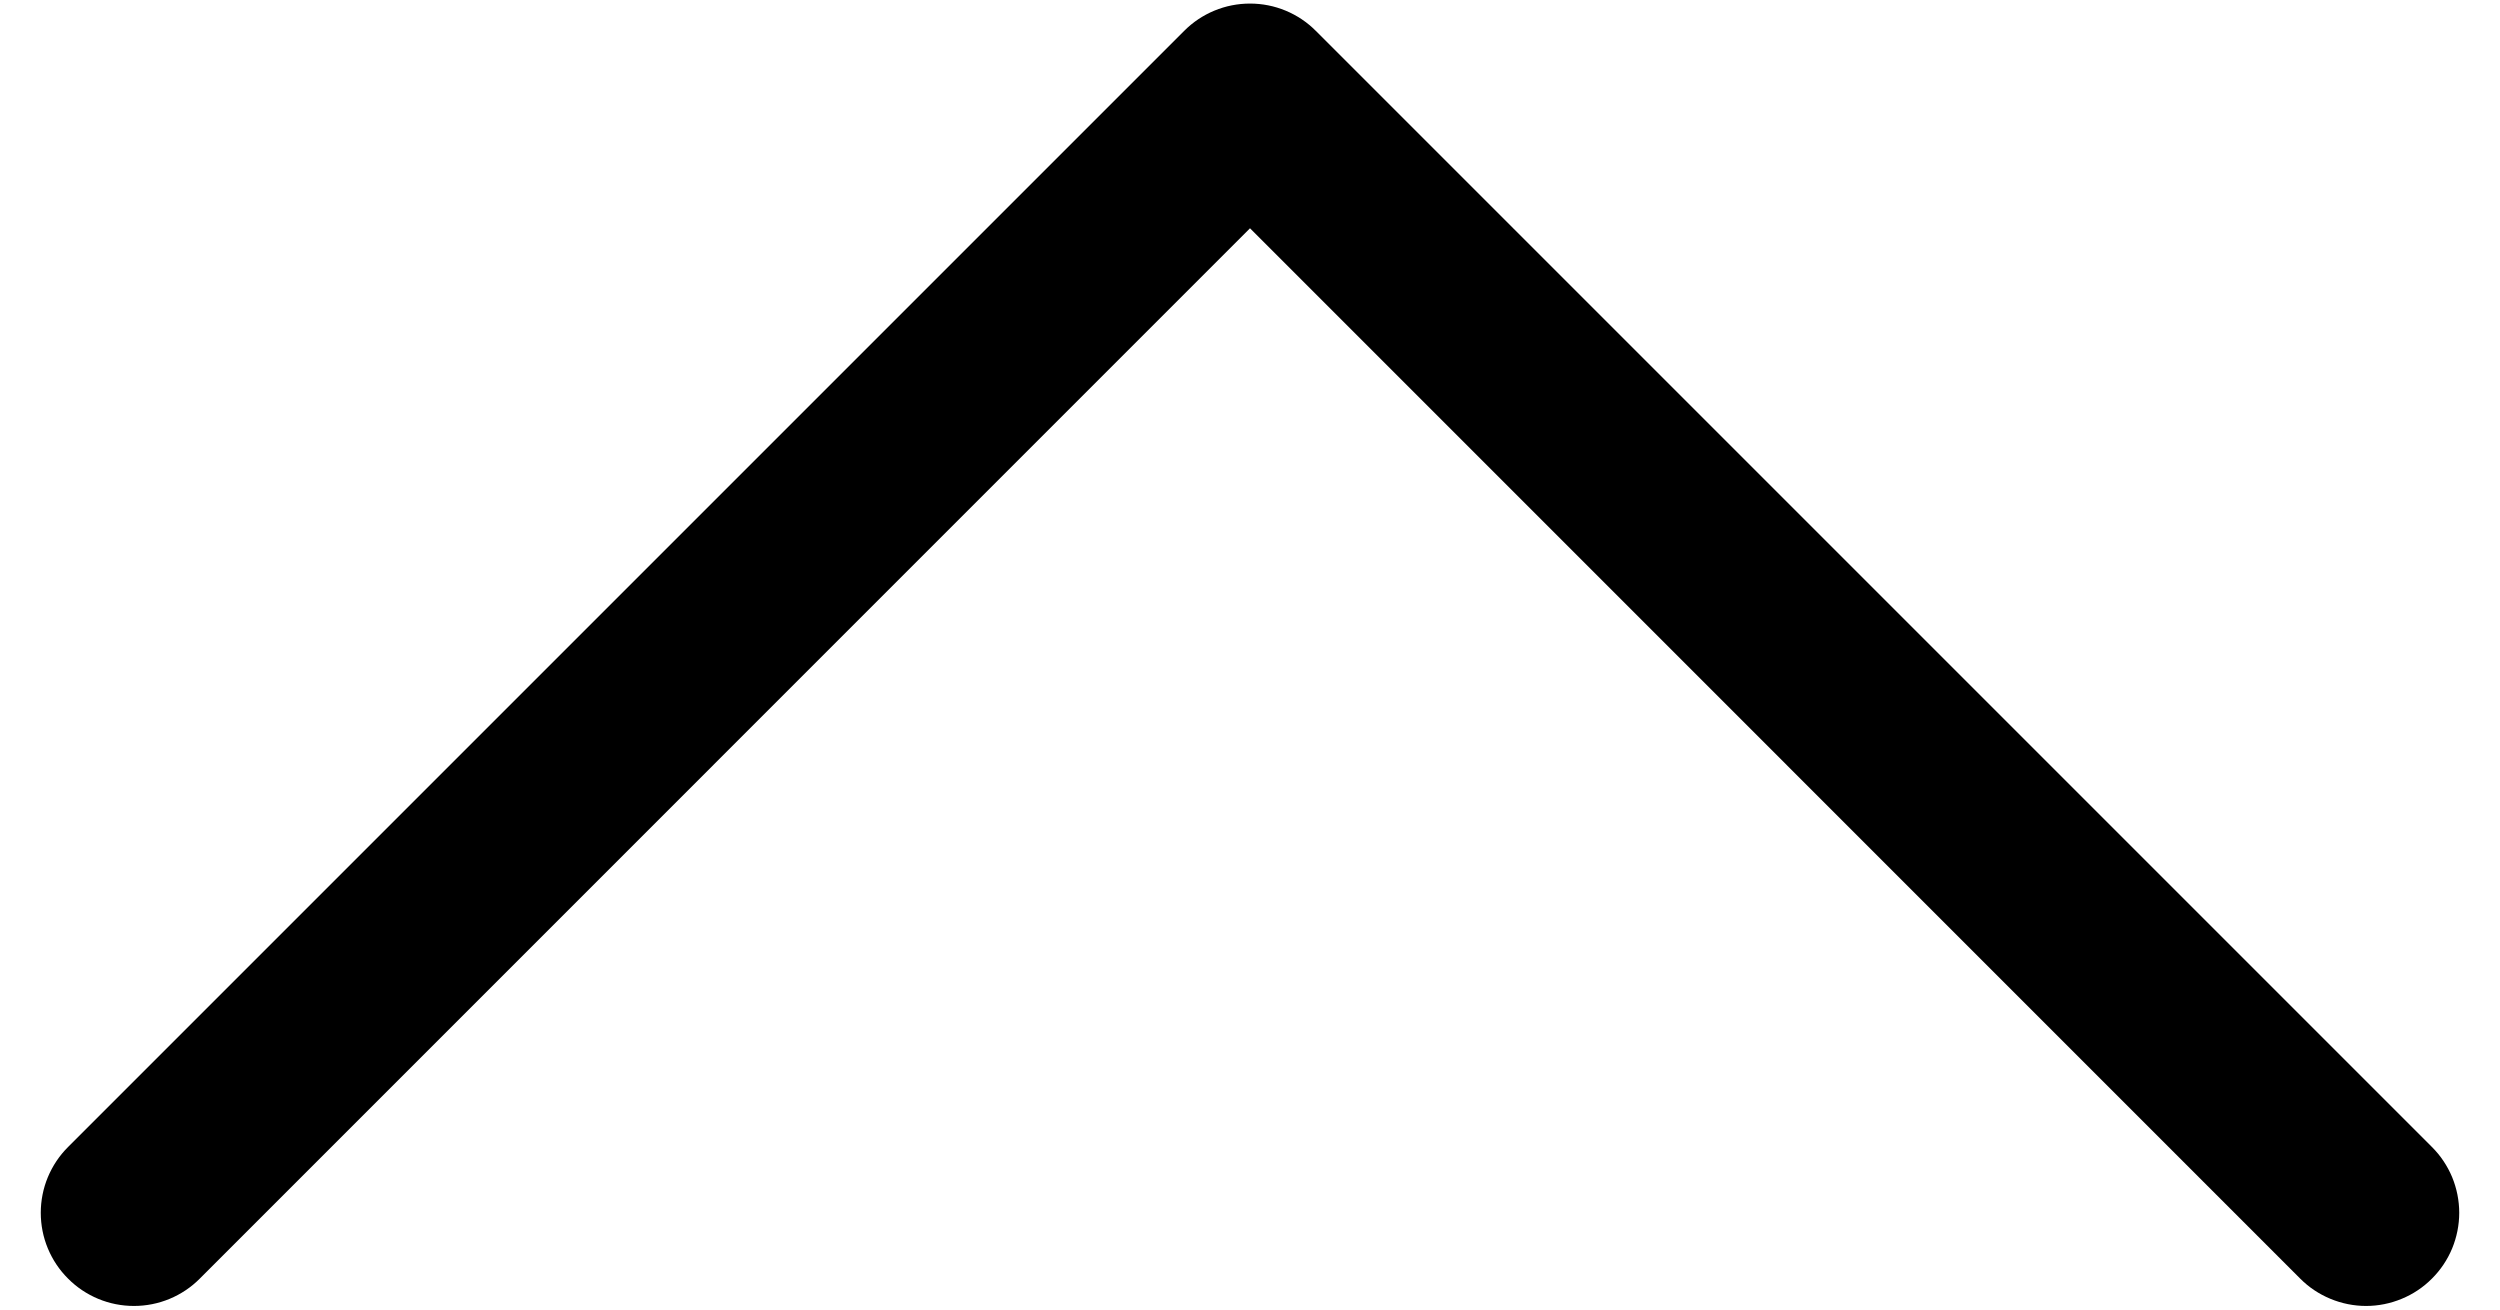 <svg width="42" height="22" viewBox="0 0 42 22" fill="none" xmlns="http://www.w3.org/2000/svg">
<path fill-rule="evenodd" clip-rule="evenodd" d="M1.144 21.481C1.289 21.627 1.461 21.742 1.651 21.821C1.841 21.9 2.045 21.94 2.25 21.94C2.456 21.94 2.659 21.9 2.849 21.821C3.039 21.742 3.211 21.627 3.356 21.481L21 3.835L38.644 21.481C38.789 21.627 38.962 21.742 39.151 21.82C39.341 21.899 39.545 21.94 39.75 21.94C39.956 21.94 40.159 21.899 40.349 21.82C40.539 21.742 40.711 21.627 40.856 21.481C41.002 21.336 41.117 21.164 41.196 20.974C41.274 20.784 41.315 20.581 41.315 20.375C41.315 20.17 41.274 19.966 41.196 19.776C41.117 19.587 41.002 19.414 40.856 19.269L22.106 0.519C21.961 0.373 21.789 0.258 21.599 0.179C21.409 0.1 21.206 0.06 21 0.06C20.795 0.06 20.591 0.1 20.401 0.179C20.211 0.258 20.039 0.373 19.894 0.519L1.144 19.269C0.998 19.414 0.883 19.587 0.804 19.776C0.725 19.966 0.685 20.17 0.685 20.375C0.685 20.581 0.725 20.784 0.804 20.974C0.883 21.164 0.998 21.336 1.144 21.481Z" fill="black"/>
</svg>
